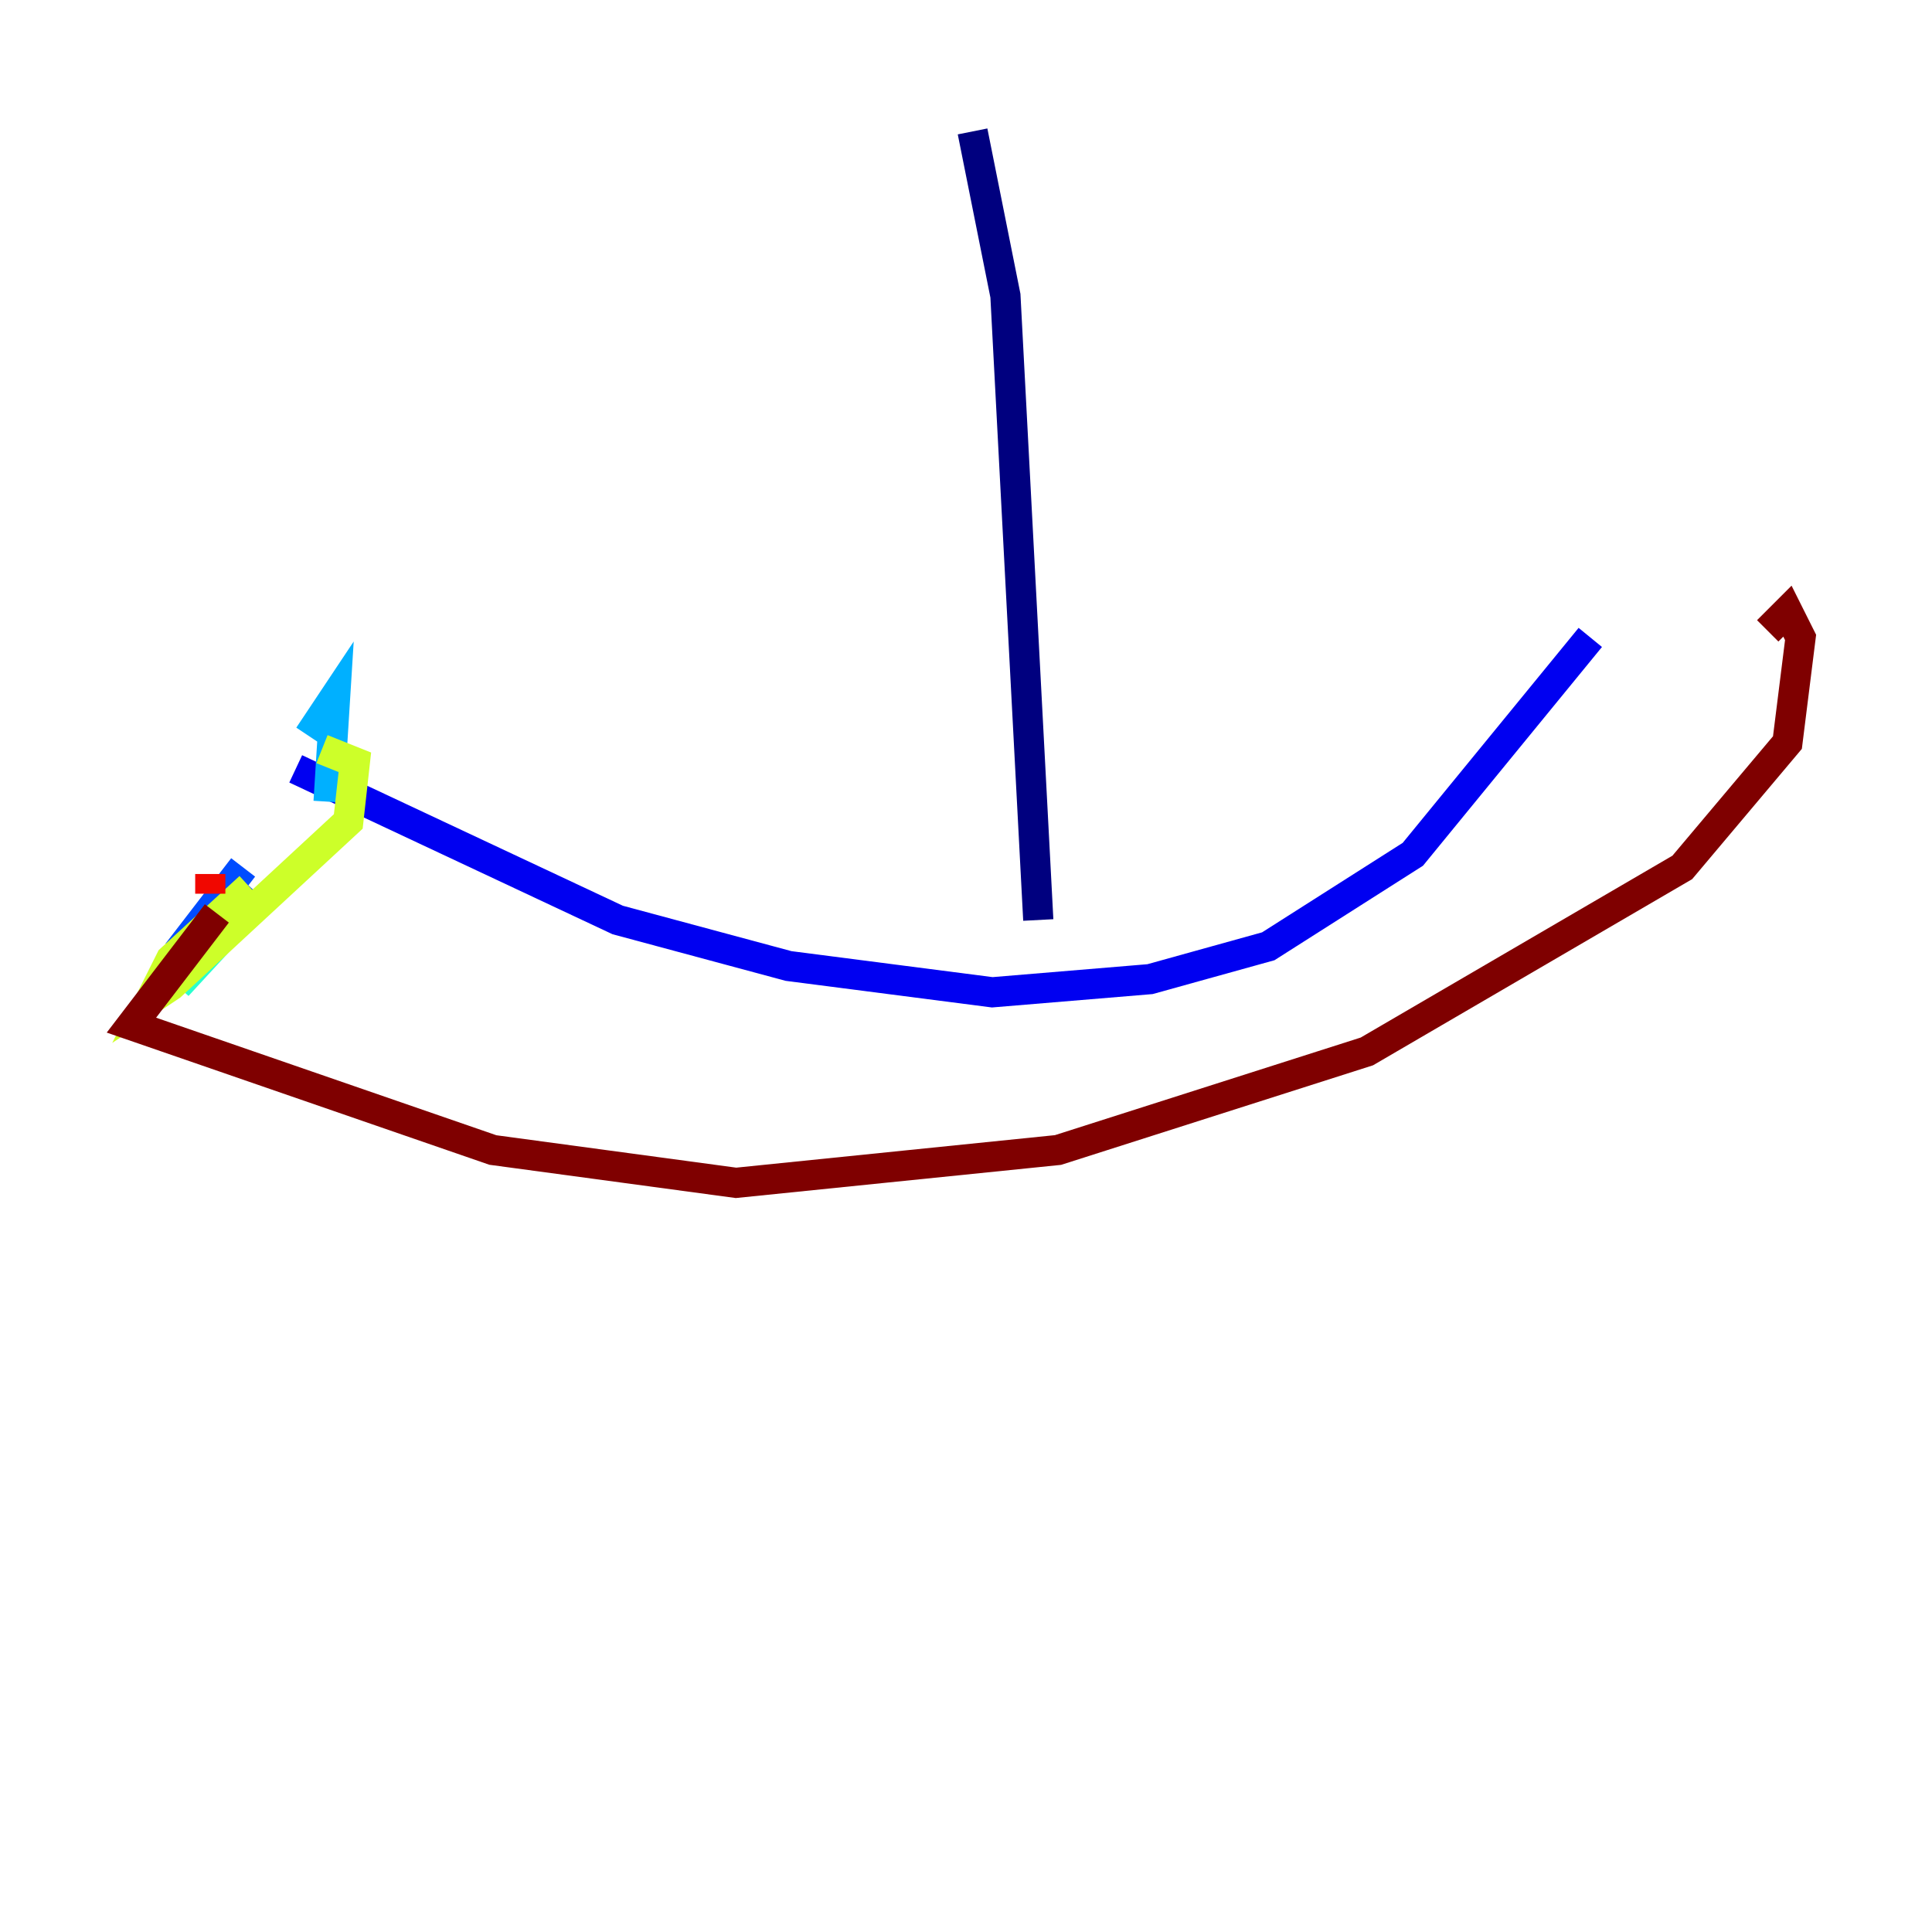 <?xml version="1.0" encoding="utf-8" ?>
<svg baseProfile="tiny" height="128" version="1.2" viewBox="0,0,128,128" width="128" xmlns="http://www.w3.org/2000/svg" xmlns:ev="http://www.w3.org/2001/xml-events" xmlns:xlink="http://www.w3.org/1999/xlink"><defs /><polyline fill="none" points="64.435,8.707 66.612,19.592 68.789,60.952" stroke="#00007f" stroke-width="2" /><polyline fill="none" points="19.592,50.939 40.925,60.952 52.245,64.0 65.742,65.742 76.191,64.871 84.027,62.694 93.605,56.599 105.361,42.231" stroke="#0000f1" stroke-width="2" /><polyline fill="none" points="16.109,57.469 11.755,63.129 16.109,58.34" stroke="#004cff" stroke-width="2" /><polyline fill="none" points="20.463,48.762 22.204,46.15 21.769,53.116" stroke="#00b0ff" stroke-width="2" /><polyline fill="none" points="16.544,59.646 11.755,65.306 16.98,59.646" stroke="#29ffcd" stroke-width="2" /><polyline fill="none" points="22.204,50.939 22.204,50.939" stroke="#7cff79" stroke-width="2" /><polyline fill="none" points="16.544,58.776 11.32,63.565 10.014,66.177 11.32,65.306 23.075,54.422 23.51,50.503 21.333,49.633" stroke="#cdff29" stroke-width="2" /><polyline fill="none" points="13.932,60.517 13.932,60.517" stroke="#ffc400" stroke-width="2" /><polyline fill="none" points="21.333,49.197 21.333,49.197" stroke="#ff6700" stroke-width="2" /><polyline fill="none" points="13.932,57.905 13.932,59.211" stroke="#f10700" stroke-width="2" /><polyline fill="none" points="14.367,60.517 8.707,67.918 32.653,76.191 48.762,78.367 70.095,76.191 90.558,69.66 111.456,57.469 118.422,49.197 119.293,42.231 118.422,40.49 117.116,41.796" stroke="#7f0000" stroke-width="2" /></svg>